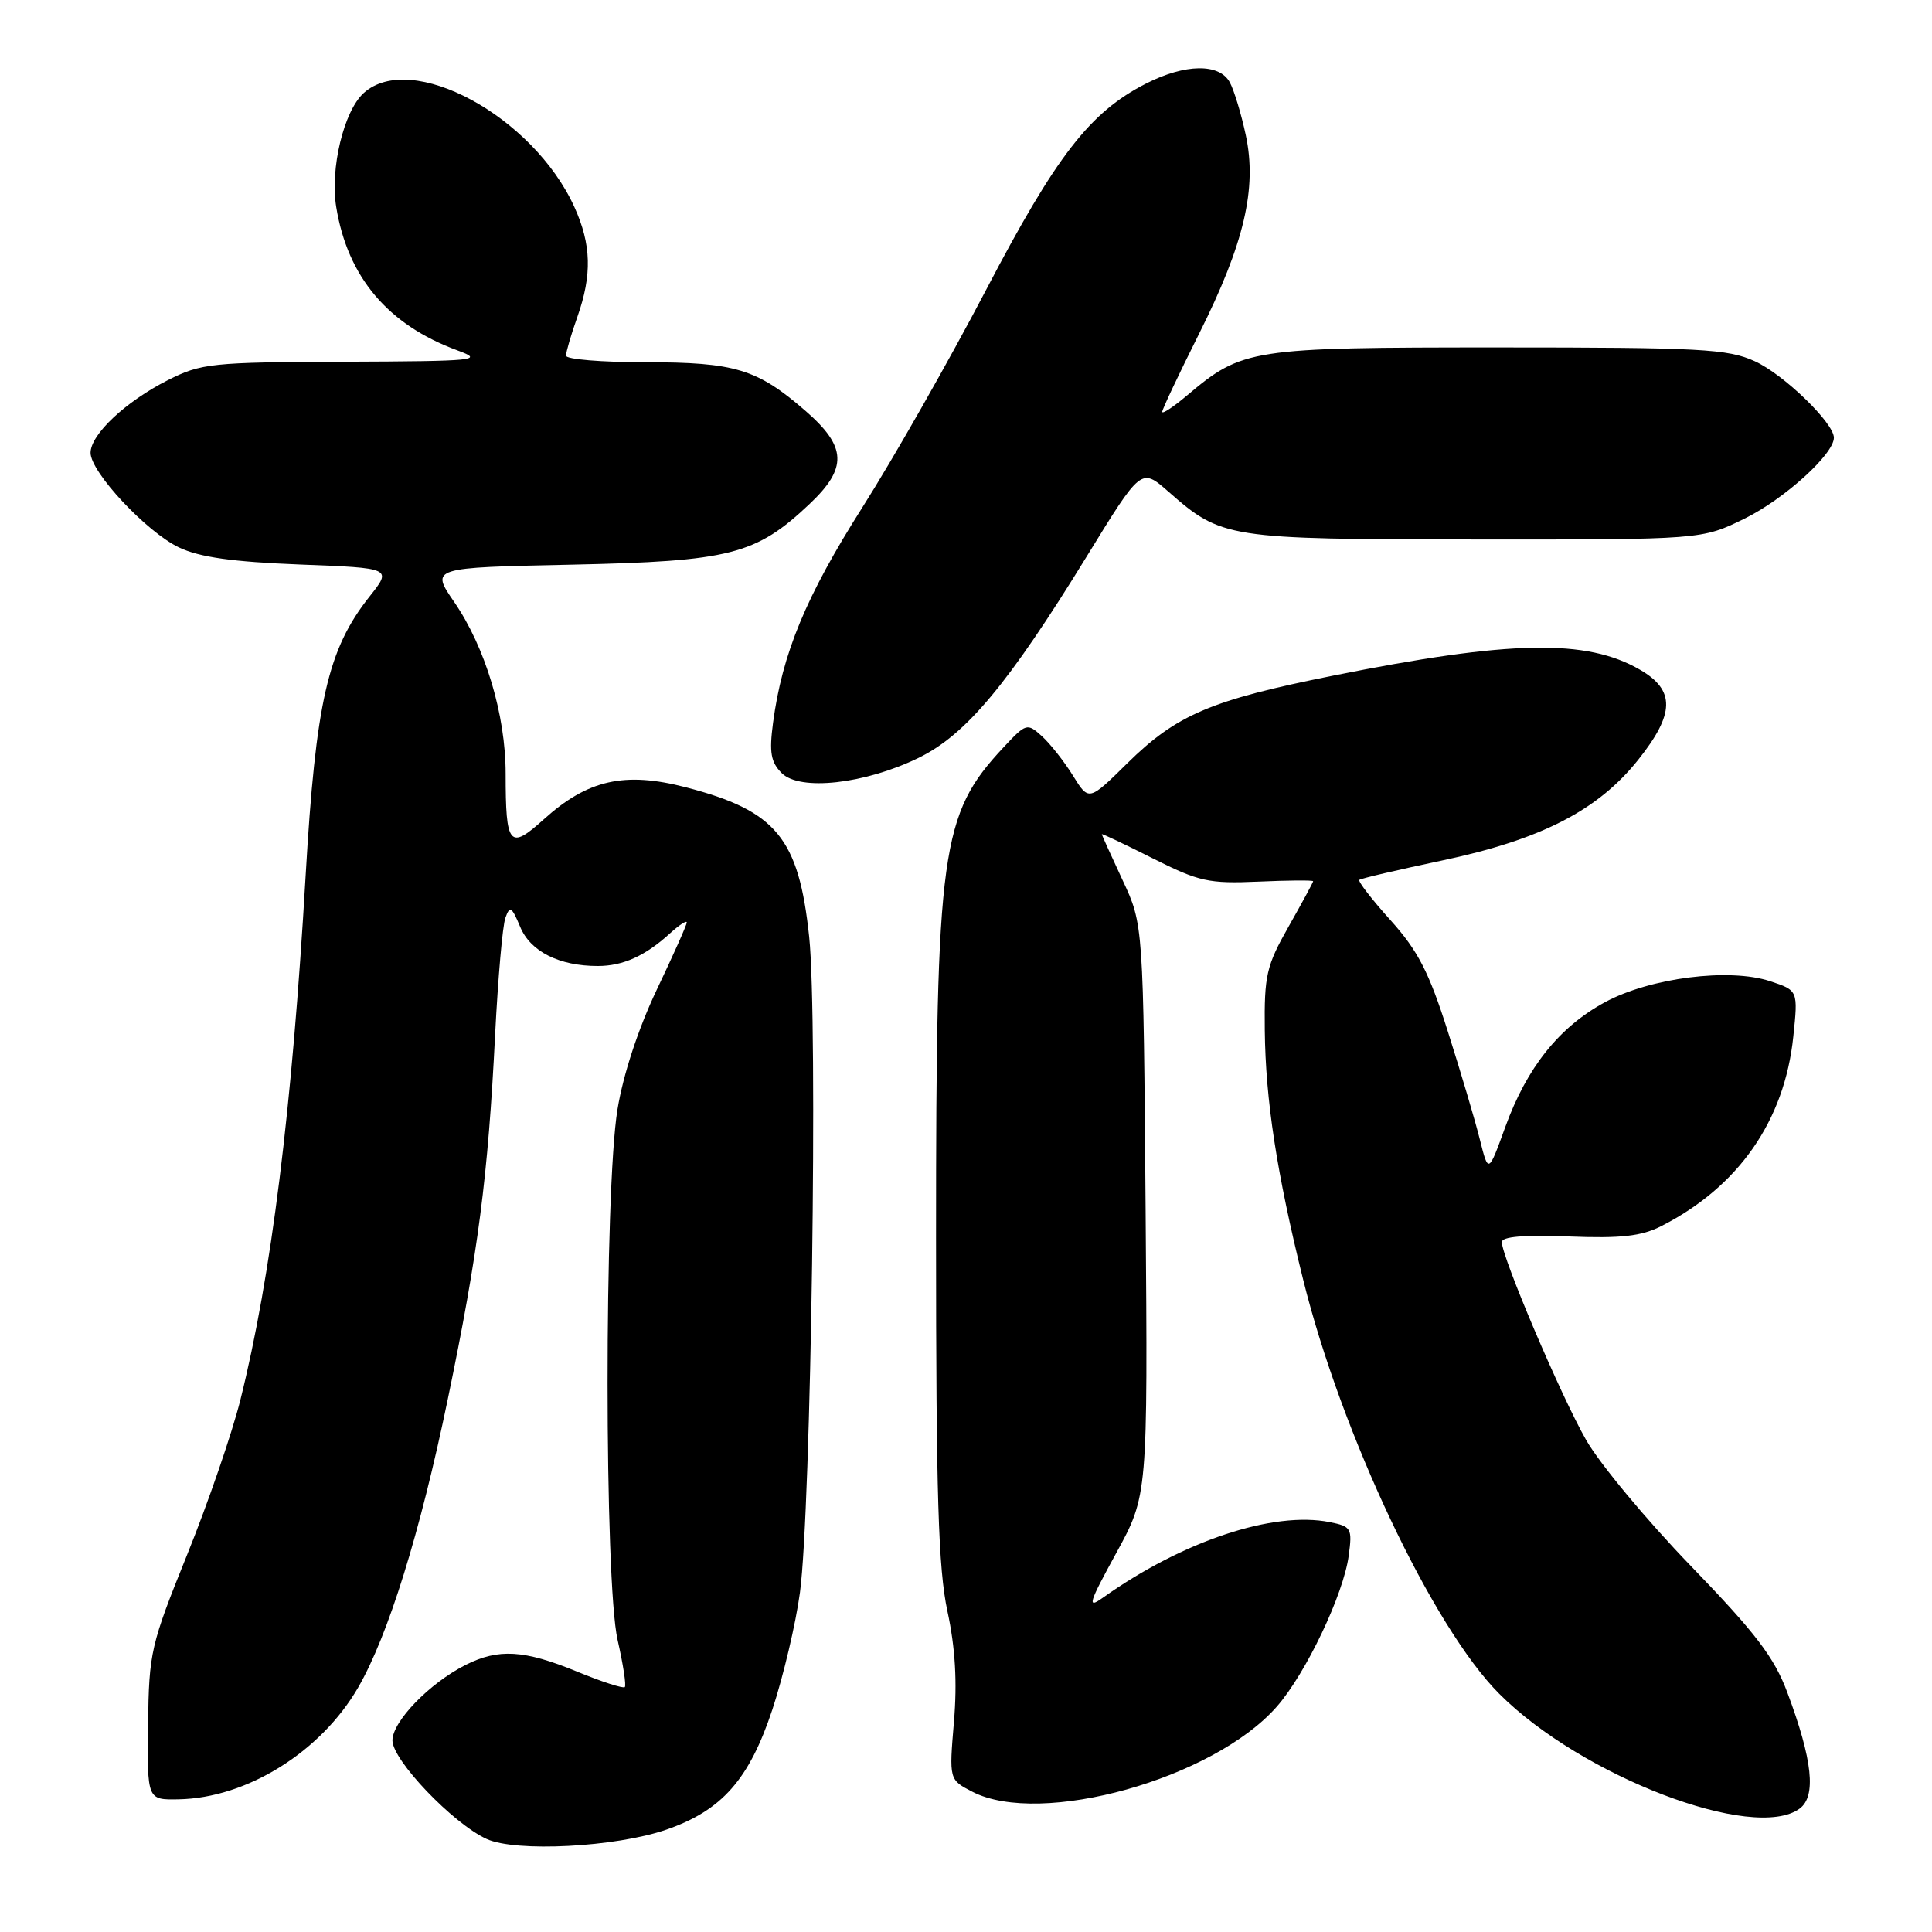 <?xml version="1.0" encoding="UTF-8" standalone="no"?>
<!DOCTYPE svg PUBLIC "-//W3C//DTD SVG 1.1//EN" "http://www.w3.org/Graphics/SVG/1.1/DTD/svg11.dtd" >
<svg xmlns="http://www.w3.org/2000/svg" xmlns:xlink="http://www.w3.org/1999/xlink" version="1.1" viewBox="0 0 256 256">
 <g >
 <path fill="currentColor"
d=" M 88.29 242.44 C 95.66 239.89 99.27 235.80 102.35 226.50 C 103.80 222.10 105.45 215.12 106.00 211.00 C 107.48 199.91 108.39 135.22 107.22 124.14 C 105.84 111.04 102.86 107.43 90.88 104.32 C 82.76 102.21 77.87 103.32 72.05 108.57 C 67.50 112.68 67.00 112.08 67.00 102.51 C 67.00 94.72 64.32 85.78 60.18 79.76 C 57.05 75.21 57.05 75.21 75.78 74.82 C 96.76 74.37 100.14 73.51 107.25 66.80 C 112.33 62.01 112.21 59.21 106.75 54.46 C 100.34 48.89 97.42 48.00 85.53 48.00 C 79.74 48.00 75.00 47.61 75.00 47.13 C 75.00 46.64 75.67 44.34 76.50 42.00 C 78.47 36.41 78.36 32.40 76.11 27.43 C 70.63 15.38 54.48 6.64 48.19 12.33 C 45.56 14.71 43.72 22.35 44.55 27.42 C 46.06 36.73 51.42 43.06 60.64 46.44 C 64.21 47.75 63.10 47.86 45.72 47.93 C 27.96 48.00 26.68 48.13 22.21 50.39 C 16.63 53.22 12.00 57.58 12.00 60.00 C 12.00 62.56 19.41 70.49 23.72 72.54 C 26.46 73.84 30.82 74.45 39.72 74.80 C 51.96 75.27 51.96 75.27 48.96 79.05 C 43.43 86.03 41.84 92.98 40.50 116.00 C 38.70 147.01 35.95 169.08 31.85 185.50 C 30.75 189.90 27.58 199.12 24.80 206.00 C 19.97 217.96 19.74 218.93 19.62 228.50 C 19.50 238.50 19.50 238.50 23.66 238.42 C 32.72 238.25 42.53 232.13 47.47 223.58 C 51.44 216.70 55.66 203.14 59.33 185.42 C 63.37 165.95 64.67 155.91 65.61 137.00 C 65.99 129.57 66.59 122.65 66.97 121.61 C 67.55 119.98 67.81 120.14 68.92 122.80 C 70.27 126.08 74.09 128.00 79.21 128.00 C 82.54 128.00 85.49 126.67 88.75 123.70 C 89.99 122.57 91.00 121.91 91.00 122.23 C 91.00 122.55 89.21 126.56 87.02 131.15 C 84.58 136.29 82.57 142.39 81.82 147.00 C 80.06 157.73 80.07 209.63 81.84 217.33 C 82.57 220.54 83.00 223.33 82.79 223.55 C 82.57 223.76 79.72 222.84 76.45 221.49 C 69.45 218.62 66.06 218.41 61.70 220.61 C 56.92 223.02 52.00 228.10 52.00 230.62 C 52.00 233.24 60.01 241.62 64.47 243.67 C 68.33 245.45 81.57 244.76 88.29 242.44 Z  M 238.46 239.65 C 240.69 238.02 240.18 233.22 236.83 224.26 C 235.09 219.60 232.64 216.39 224.05 207.50 C 218.20 201.45 211.95 193.93 210.16 190.79 C 206.84 184.99 199.00 166.57 199.00 164.58 C 199.00 163.86 201.95 163.61 207.87 163.84 C 214.78 164.11 217.48 163.81 220.12 162.47 C 230.35 157.27 236.46 148.51 237.62 137.37 C 238.26 131.24 238.26 131.24 234.54 130.01 C 229.13 128.23 218.65 129.56 212.68 132.79 C 206.61 136.07 202.31 141.45 199.45 149.35 C 197.22 155.50 197.22 155.50 196.09 151.00 C 195.48 148.53 193.57 142.10 191.86 136.72 C 189.35 128.81 187.90 125.99 184.25 121.93 C 181.77 119.18 179.91 116.77 180.12 116.59 C 180.33 116.40 185.22 115.26 191.00 114.04 C 204.19 111.26 211.73 107.39 217.09 100.65 C 221.93 94.57 221.99 91.46 217.32 88.75 C 210.24 84.63 200.10 84.82 176.58 89.54 C 160.45 92.77 155.91 94.70 149.38 101.13 C 144.27 106.17 144.27 106.17 142.17 102.77 C 141.01 100.90 139.16 98.55 138.06 97.55 C 136.10 95.78 135.97 95.82 132.96 99.04 C 124.66 107.93 124.03 112.50 124.03 164.00 C 124.03 198.10 124.33 207.88 125.54 213.50 C 126.58 218.32 126.85 222.88 126.40 228.16 C 125.76 235.82 125.76 235.82 128.83 237.41 C 137.90 242.10 160.78 235.71 169.18 226.14 C 173.03 221.75 178.02 211.29 178.71 206.14 C 179.20 202.51 179.06 202.26 176.20 201.69 C 168.70 200.19 156.69 204.20 146.10 211.73 C 144.02 213.22 144.25 212.46 147.90 205.80 C 152.09 198.16 152.09 198.16 151.80 160.33 C 151.50 122.50 151.50 122.50 148.75 116.63 C 147.24 113.39 146.00 110.66 146.00 110.54 C 146.00 110.43 149.04 111.87 152.75 113.74 C 158.88 116.82 160.16 117.11 166.75 116.82 C 170.74 116.64 174.00 116.62 174.00 116.77 C 174.00 116.91 172.54 119.61 170.75 122.77 C 167.80 127.97 167.51 129.24 167.59 136.50 C 167.69 145.76 169.17 155.42 172.66 169.50 C 177.74 190.02 189.87 215.65 198.67 224.45 C 209.59 235.38 232.40 244.09 238.46 239.65 Z  M 121.70 100.43 C 127.98 97.38 133.60 90.65 143.99 73.74 C 151.21 61.98 151.21 61.98 154.78 65.11 C 161.89 71.35 162.52 71.45 195.50 71.48 C 225.50 71.50 225.50 71.50 231.18 68.71 C 236.43 66.13 243.00 60.18 243.00 58.00 C 243.00 56.04 236.34 49.60 232.51 47.86 C 228.92 46.23 225.38 46.04 198.50 46.04 C 165.62 46.04 164.64 46.20 157.25 52.43 C 155.46 53.94 154.00 54.90 154.00 54.57 C 154.00 54.24 156.20 49.58 158.88 44.23 C 164.86 32.30 166.59 24.97 165.07 17.89 C 164.48 15.12 163.53 11.98 162.96 10.92 C 161.59 8.37 157.05 8.43 151.86 11.07 C 144.41 14.87 139.97 20.61 130.63 38.47 C 125.75 47.80 118.39 60.74 114.27 67.23 C 106.80 79.00 103.65 86.59 102.43 95.79 C 101.91 99.71 102.14 100.99 103.58 102.44 C 105.99 104.85 114.56 103.90 121.70 100.43 Z "/>
</g>
</svg>